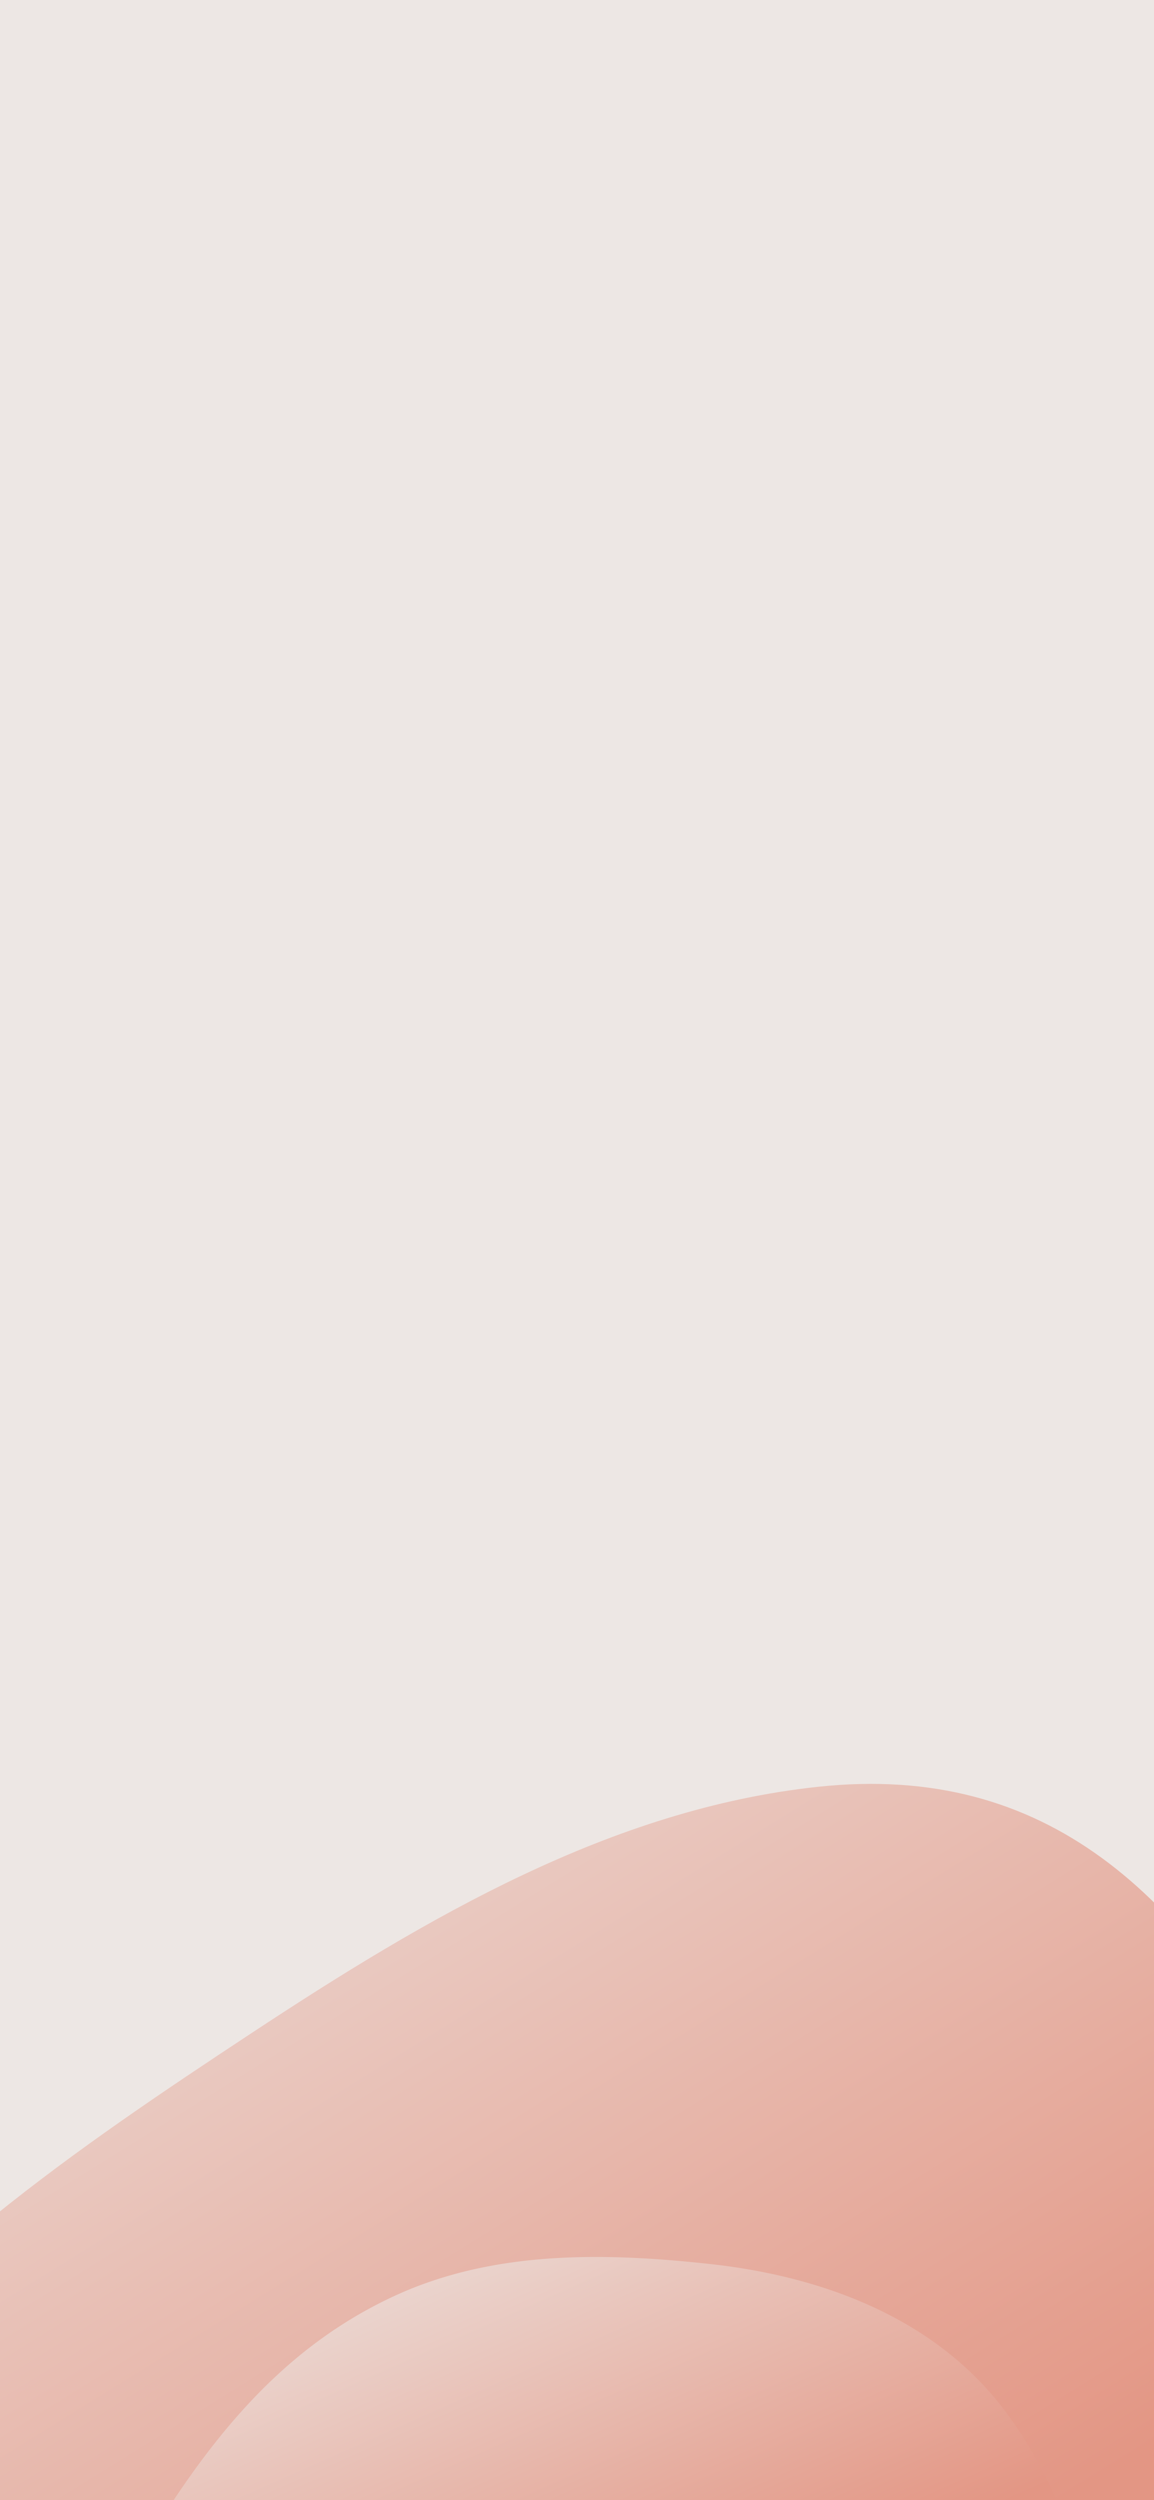 <svg xmlns="http://www.w3.org/2000/svg" xmlns:xlink="http://www.w3.org/1999/xlink" width="375" height="812" viewBox="0 0 375 812">
  <defs>
    <linearGradient id="linear-gradient" x1="0.708" y1="1.045" x2="0.562" y2="0.692" gradientUnits="objectBoundingBox">
      <stop offset="0" stop-color="#ede7e4"/>
      <stop offset="1" stop-color="#e39684"/>
    </linearGradient>
    <filter id="Path_371" x="-224.274" y="556.865" width="835.548" height="1198.721" filterUnits="userSpaceOnUse">
      <feOffset dx="6" dy="6" input="SourceAlpha"/>
      <feGaussianBlur stdDeviation="7.5" result="blur"/>
      <feFlood flood-color="#575672" flood-opacity="0.243"/>
      <feComposite operator="in" in2="blur"/>
      <feComposite in="SourceGraphic"/>
    </filter>
    <linearGradient id="linear-gradient-2" x1="0.742" y1="1.027" x2="0.562" y2="0.605" xlink:href="#linear-gradient"/>
    <filter id="Path_372" x="-25.684" y="724.019" width="398.758" height="427.962" filterUnits="userSpaceOnUse">
      <feOffset dy="3" input="SourceAlpha"/>
      <feGaussianBlur stdDeviation="3" result="blur-2"/>
      <feFlood flood-color="#706f93" flood-opacity="0.29"/>
      <feComposite operator="in" in2="blur-2"/>
      <feComposite in="SourceGraphic"/>
    </filter>
    <clipPath id="clip-Step_1_5">
      <rect width="375" height="812"/>
    </clipPath>
  </defs>
  <g id="Step_1_5" data-name="Step 1 – 5" clip-path="url(#clip-Step_1_5)">
    <rect width="375" height="812" fill="#ede7e4"/>
    <g transform="matrix(1, 0, 0, 1, 0, 0)" filter="url(#Path_371)">
      <path id="Path_371-2" data-name="Path 371" d="M.134,276.844S-9.1,78.1,125.652,27.888C204.414-1.458,288.485-5.08,370.381,5.239c79.1,9.967,164.975,26.277,239.556,58.3,47.889,20.568,93.244,52.424,123.982,98.85,83.964,126.784,56.2,330.078,32.387,474.1C749.28,739.434,724.231,856.509,663.656,938.85c-42.081,57.2-100.259,96.782-156.386,133.776-57.345,37.8-117.189,72.973-184.347,80.152-74.32,7.949-119.376-35.028-155.661-103.076-34.177-64.1-61.022-133.186-82.949-203.738C27.687,663.738,4.055,469.4.134,276.844Z" transform="translate(582.77 1727.09) rotate(180)" fill="url(#linear-gradient)"/>
    </g>
    <g transform="matrix(1, 0, 0, 1, 0, 0)" filter="url(#Path_372)">
      <path id="Path_372-2" data-name="Path 372" d="M14.92,61.732A92.189,92.189,0,0,1,29.169,35.88C51.566,8.112,87.609-.8,121.4.055c0,0,196.866,10.677,254.07,109.822,0,0,11.888,29.744,0,76.268-12.425,48.637-37.982,98.749-65.139,140.749-19.568,30.262-42.094,55.662-75.013,70.667-32.033,14.6-68.029,13.843-102.181,10.088-35.892-3.947-72.685-17.243-95.518-47.523-23.153-30.7-31.47-70.278-34.526-108.2-3.42-42.418-4.7-86.479-.22-128.811C4.949,103.484,7.627,81.272,14.92,61.732Z" transform="translate(364.07 1139.98) rotate(180)" fill="url(#linear-gradient-2)"/>
    </g>
  </g>
</svg>
